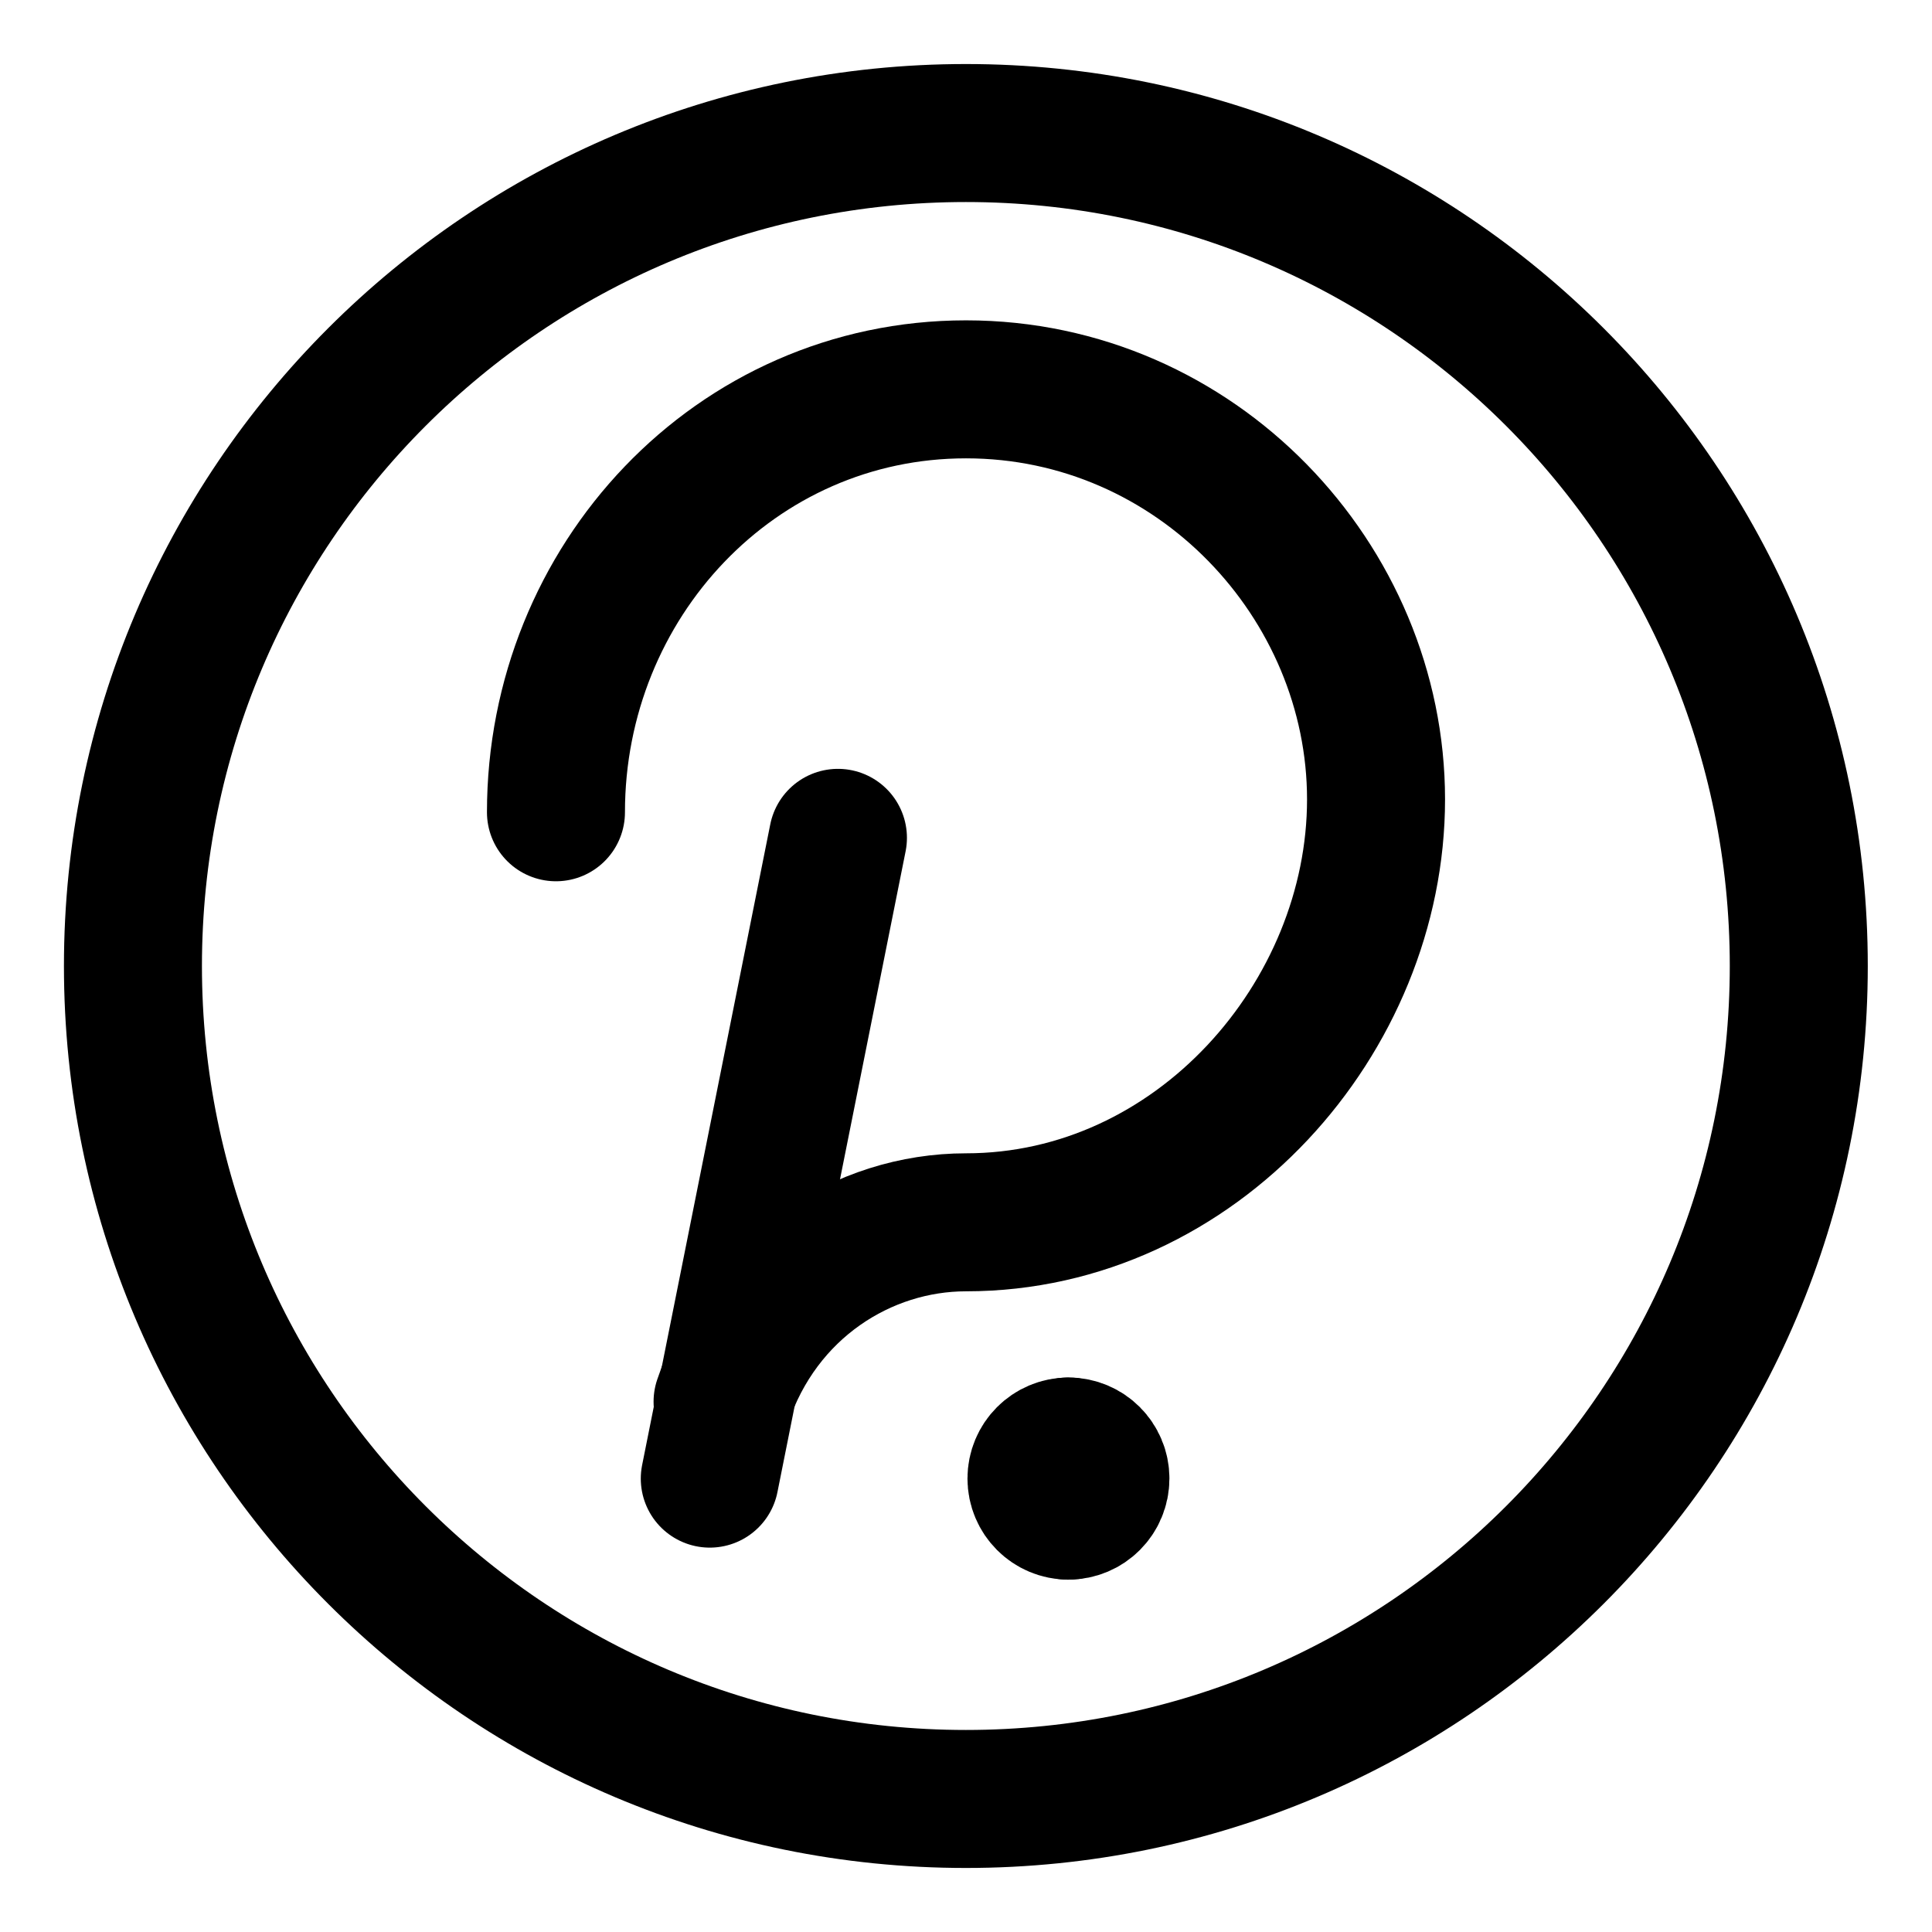 <svg width="21" height="21" viewBox="0 0 21 21" fill="none" xmlns="http://www.w3.org/2000/svg">
<g clip-path="url(#clip0_146_399479)">
<path d="M10.499 19.554C15.499 19.554 19.552 15.5 19.552 10.5C19.552 5.5 15.499 1.446 10.499 1.446C5.499 1.446 1.445 5.5 1.445 10.5C1.445 15.5 5.499 19.554 10.499 19.554Z" stroke="black" stroke-width="1.5" stroke-linecap="round" stroke-linejoin="round"/>
<path d="M6.043 8.829C6.043 6.321 7.993 4.232 10.5 4.232C13.007 4.232 14.957 6.321 14.957 8.689C14.957 11.057 13.007 13.286 10.5 13.286C9.386 13.286 8.272 13.982 7.854 15.236" stroke="black" stroke-width="1.5" stroke-linecap="round" stroke-linejoin="round"/>
<path d="M7.715 16.072L9.108 9.107" stroke="black" stroke-width="1.5" stroke-linecap="round" stroke-linejoin="round"/>
<path d="M11.614 16.42C11.421 16.42 11.266 16.264 11.266 16.071C11.266 15.879 11.421 15.723 11.614 15.723" stroke="black" stroke-width="1.5" stroke-linecap="round" stroke-linejoin="round"/>
<path d="M11.613 16.42C11.806 16.42 11.961 16.264 11.961 16.071C11.961 15.879 11.806 15.723 11.613 15.723" stroke="black" stroke-width="1.5" stroke-linecap="round" stroke-linejoin="round"/>
</g>
<defs>
<clipPath id="clip0_146_399479">
<rect width="21" height="21" fill="white"/>
</clipPath>
</defs>
</svg>
